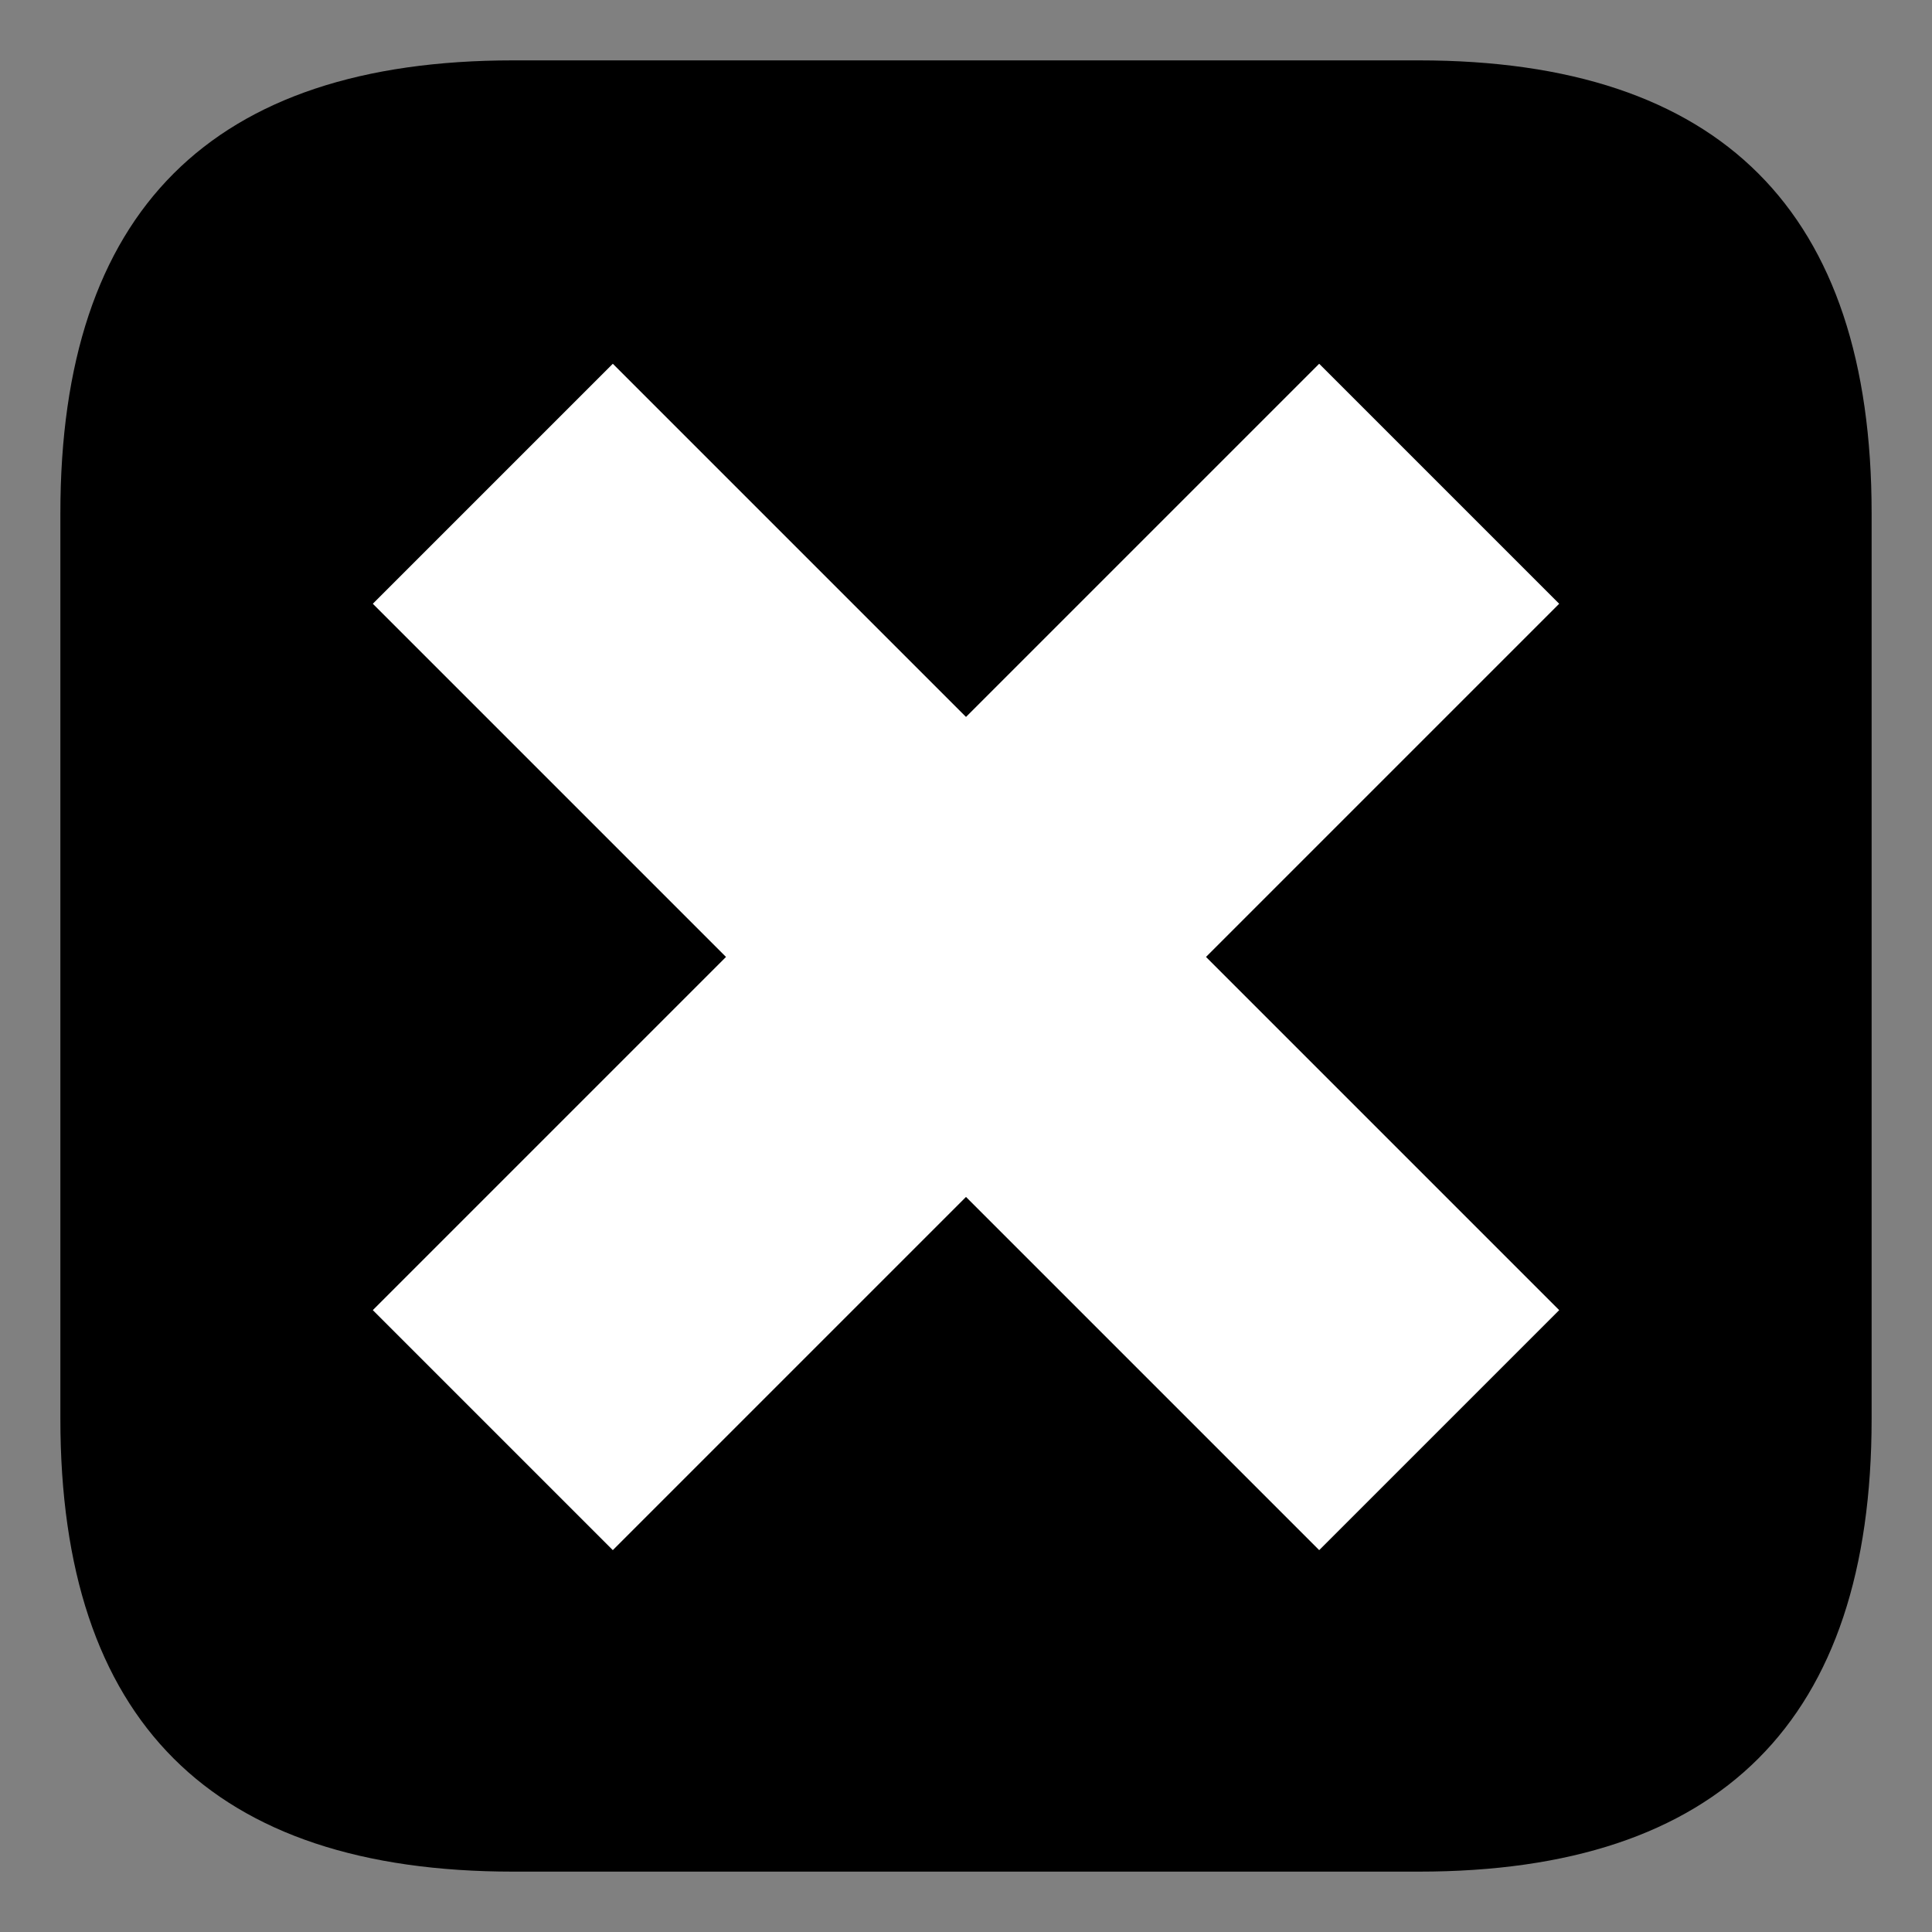 
<svg xmlns="http://www.w3.org/2000/svg" version="1.1" xmlns:xlink="http://www.w3.org/1999/xlink" preserveAspectRatio="none" x="0px" y="0px" width="32px" height="32px" viewBox="0 0 32 32">
<rect x="0" y="0" width="32" height="32" fill="#808080" stroke="none"/>
<defs>
<g id="fonts_shape_25012_0_Layer0_0_FILL">
<path fill="#000000" stroke="none" d="
M 10 -5
Q 10 -10 5 -10
L -5 -10
Q -10 -10 -10 -5
L -10 5
Q -10 10 -5 10
L 5 10
Q 10 10 10 5
L 10 -5 Z"/>
</g>

<g id="f5_0_Layer0_1_MEMBER_0_FILL">
<path fill="#FFFFFF" stroke="none" d="
M -3.9 -6.65
L -6.55 -4 3.9 6.45 6.55 3.8 -3.9 -6.65 Z"/>
</g>

<g id="f5_0_Layer0_1_MEMBER_1_FILL">
<path fill="#FFFFFF" stroke="none" d="
M 6.55 -4
L 3.9 -6.65 -6.55 3.8 -3.9 6.45 6.55 -4 Z"/>
</g>
</defs>

<g transform="matrix( 1.5, 0, 0, 1.5, 16,16) ">
<g transform="matrix( 1, 0, 0, 1, 0,0) ">
<g transform="matrix( 1, 0, 0, 1, 0,0) ">
<use xlink:href="#fonts_shape_25012_0_Layer0_0_FILL"/>
</g>
</g>

<g transform="matrix( 1, 0, 0, 1, 0,0) ">
<use xlink:href="#f5_0_Layer0_1_MEMBER_0_FILL"/>
</g>

<g transform="matrix( 1, 0, 0, 1, 0,0) ">
<use xlink:href="#f5_0_Layer0_1_MEMBER_1_FILL"/>
</g>
</g>
</svg>
